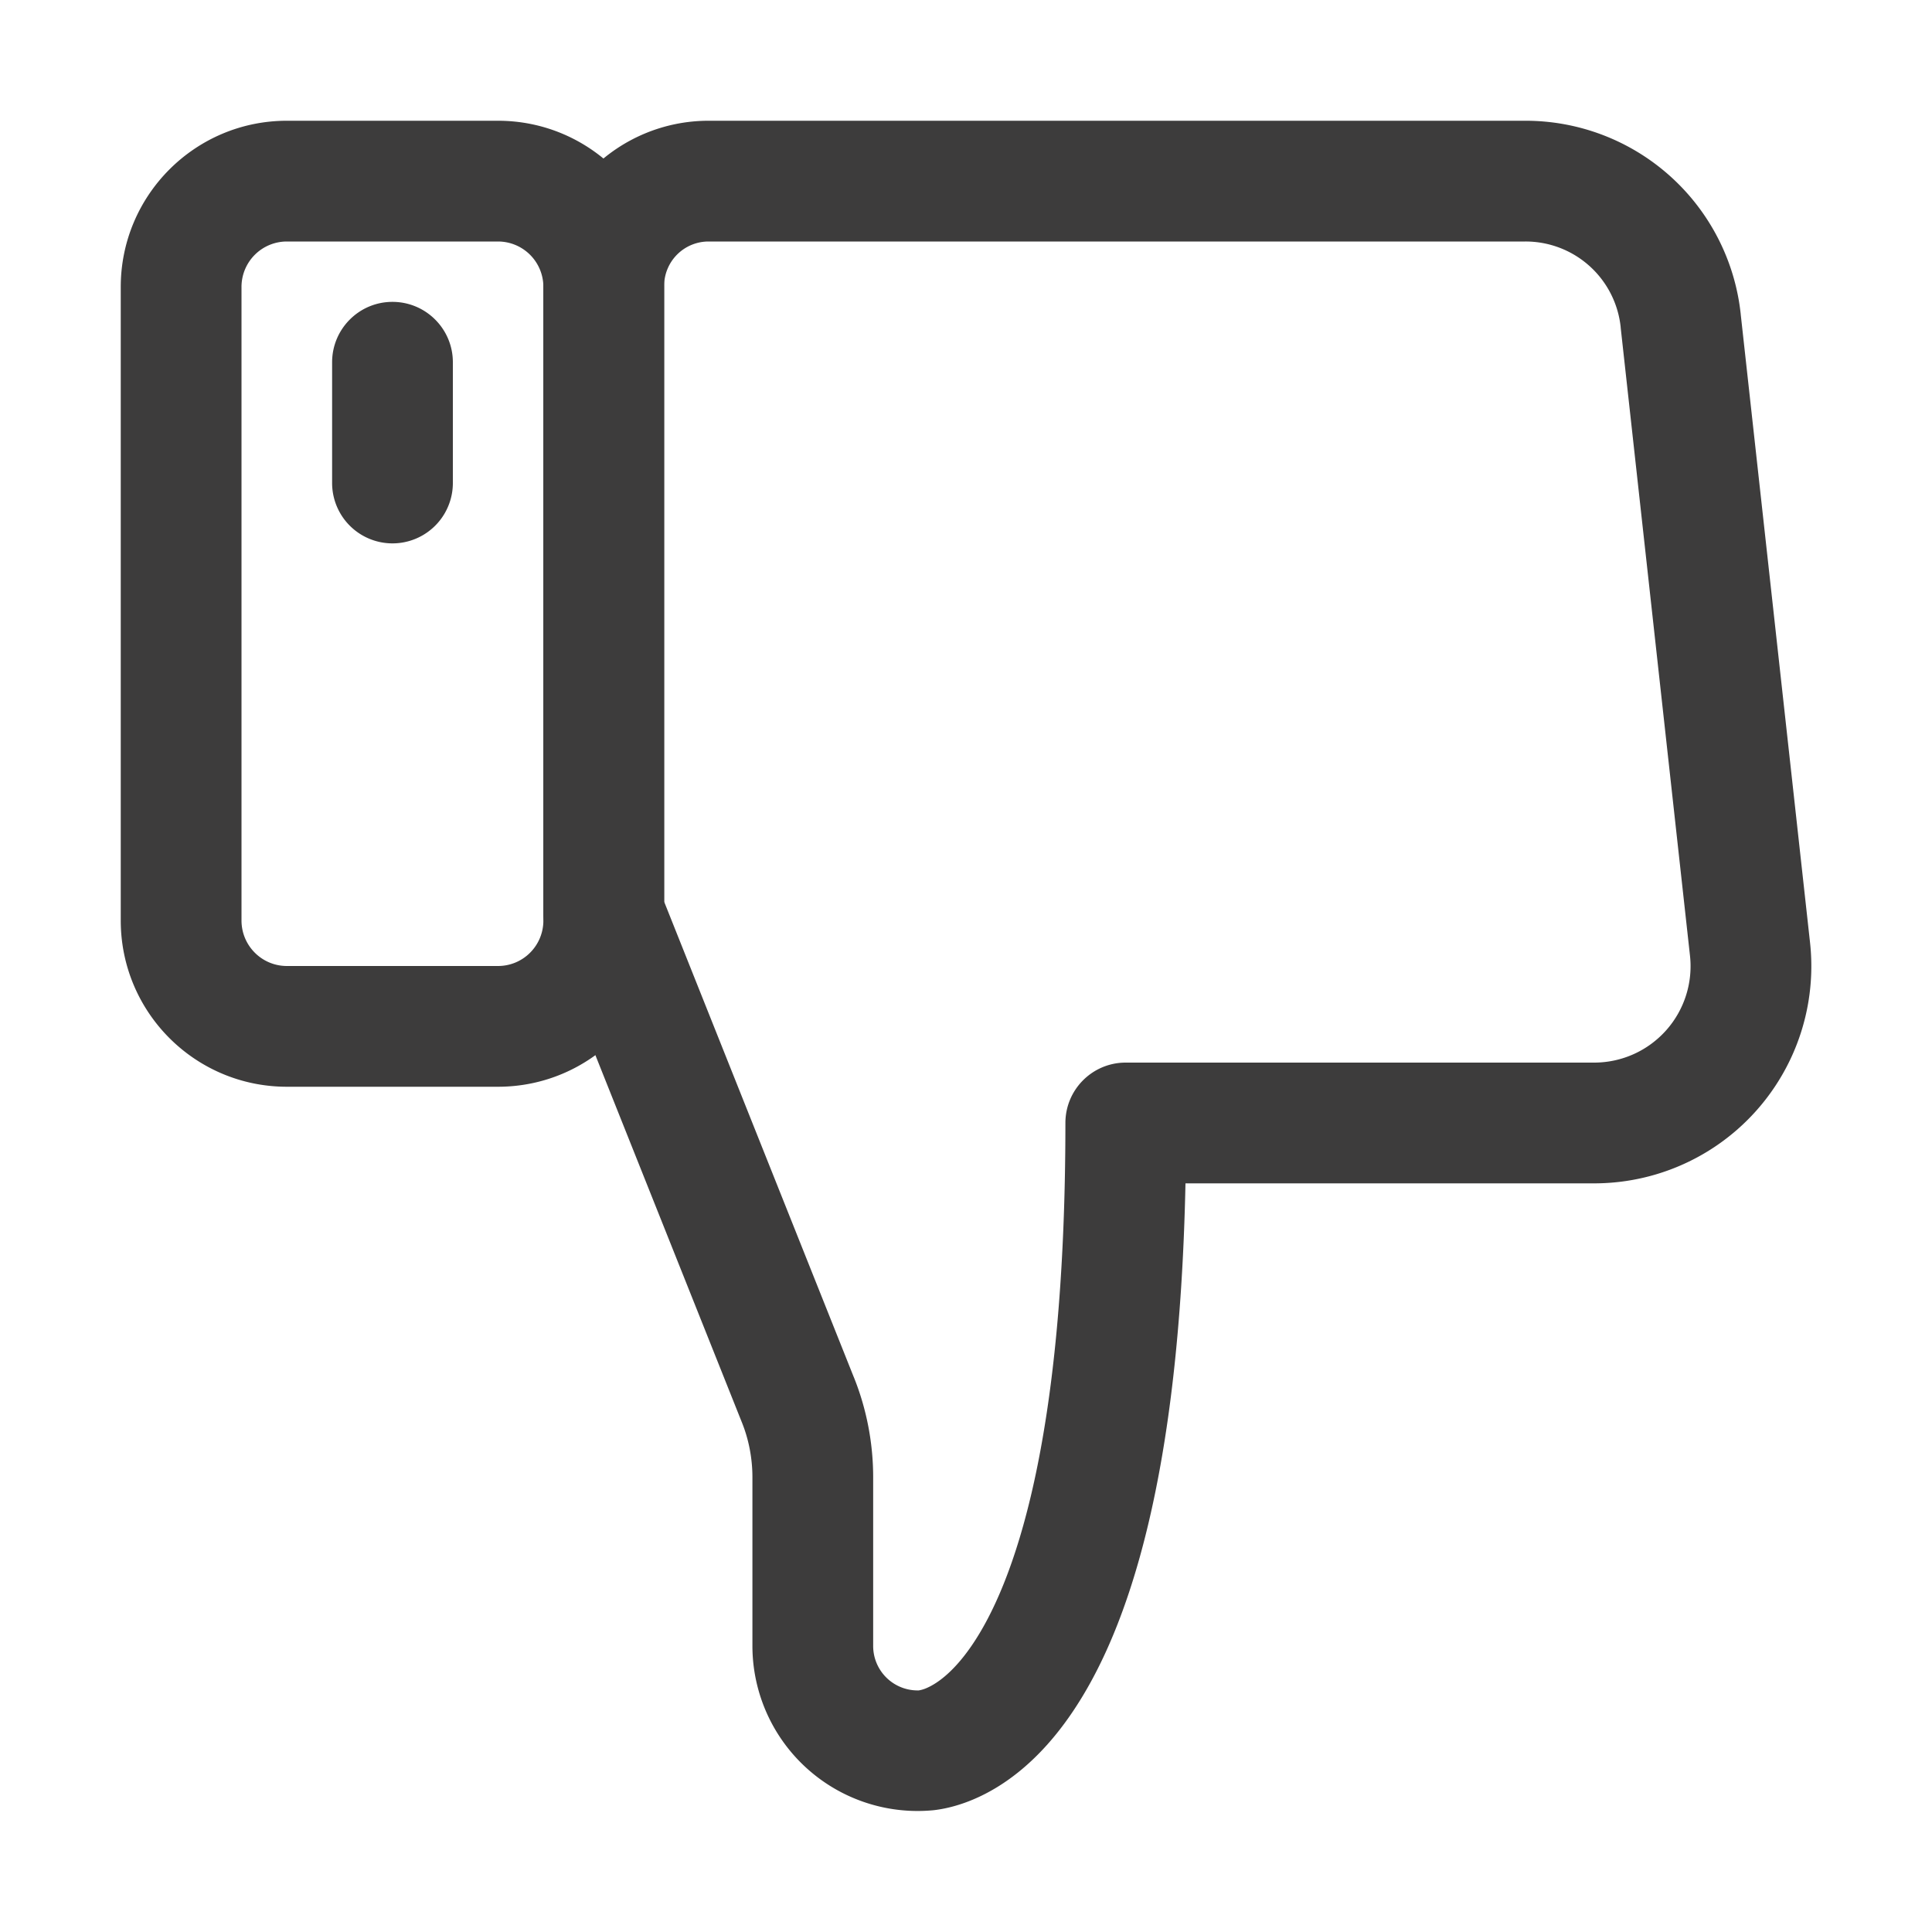 <svg xmlns="http://www.w3.org/2000/svg" width="20" height="20" fill="none" viewBox="0 0 20 20">
  <path fill="#3D3C3C" fill-rule="evenodd" d="M2.97 2.5a.47.47 0 0 0-.47.471v6.558c0 .26.21.471.47.471h2.185c.26 0 .47-.21.47-.471V2.971a.47.47 0 0 0-.47-.471H2.97Zm-1.72.471c0-.95.77-1.721 1.72-1.721h2.185c.95 0 1.72.77 1.72 1.721v6.558c0 .95-.77 1.721-1.72 1.721H2.97c-.95 0-1.72-.77-1.72-1.721V2.971Z" clip-rule="evenodd"/>
  <path fill="#3D3C3C" fill-rule="evenodd" d="M7.332 2.5a.46.46 0 0 0-.457.46v6.374l1.961 4.916.001.002c.135.333.202.69.202 1.04v1.747a.46.46 0 0 0 .473.46.343.343 0 0 0 .077-.023c.083-.035.262-.137.47-.441.432-.63.97-2.101.97-5.41 0-.346.28-.625.624-.625h4.854a.998.998 0 0 0 .987-1.113l-.717-6.498v-.004a.99.99 0 0 0-.987-.885H7.332Zm9.18 9.75h.007-.006Zm.007 0a2.248 2.248 0 0 0 2.218-2.497l-.717-6.498v-.002a2.24 2.24 0 0 0-2.23-2.003H7.332a1.71 1.71 0 0 0-1.707 1.71v6.494c0 .08.015.158.045.232l2.007 5.031.002.005c.072.177.11.375.11.57v1.747a1.71 1.71 0 0 0 1.878 1.7c.111-.013.252-.045.41-.112.321-.136.682-.402 1.013-.886.606-.884 1.12-2.501 1.182-5.491h4.235M4.063 3.125c.345 0 .625.28.625.625V5a.625.625 0 1 1-1.25 0V3.75c0-.345.28-.625.624-.625Z" clip-rule="evenodd"/>
</svg>
